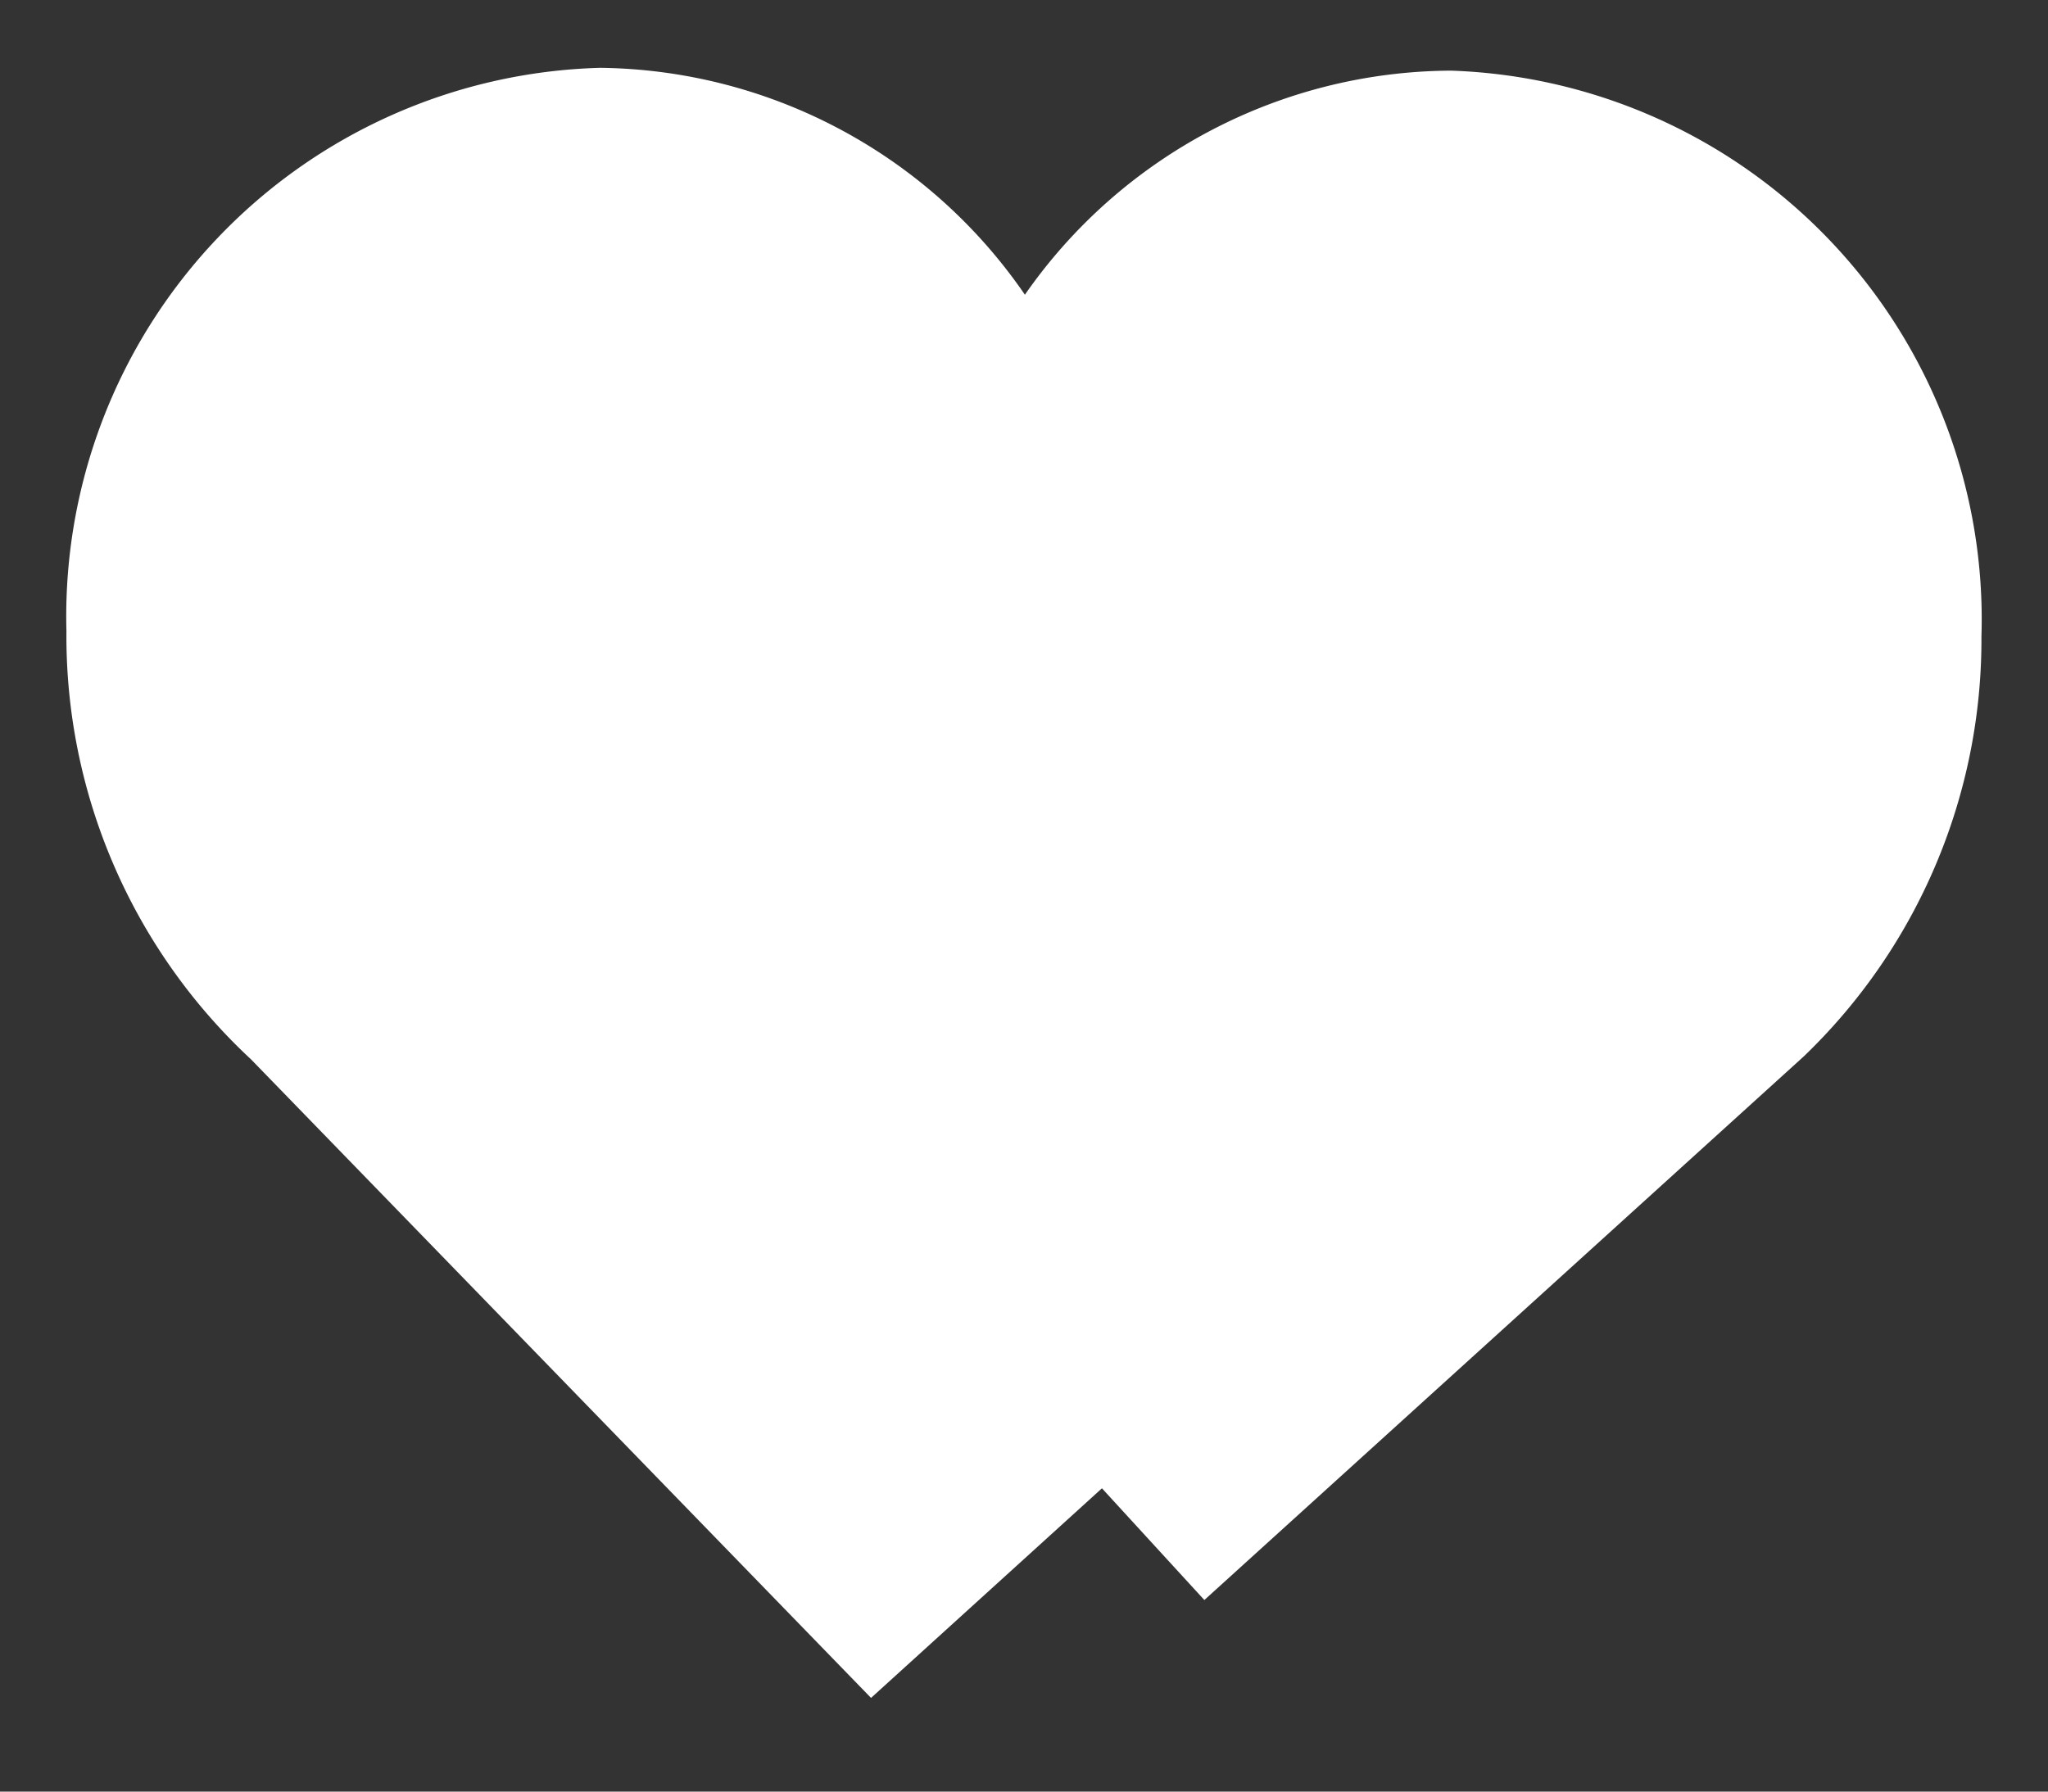 <svg data-name="위시리스트 아이콘" xmlns="http://www.w3.org/2000/svg" width="16" height="14" viewBox="0 0 16 14">
    <rect x="0" y="0" width="16" height="14" fill="#333333" stroke="none"/>
    <defs>
        <clipPath id="3wz2yqmz2a">
            <path data-name="사각형 2277" style="fill:#FFFFFF" d="M0 0h16v14H0z"/>
        </clipPath>
    </defs>
    <g data-name="그룹 7825" style="clip-path:url(#3wz2yqmz2a)">
        <path data-name="패스 6971" d="M15.461 4.946A4.291 4.291 0 0 0 11.317.522a4.078 4.078 0 0 0-3.329 1.751A4.079 4.079 0 0 0 4.67.5 4.288 4.288 0 0 0 .5 4.9a4.514 4.514 0 0 0 1.442 3.348l4.844 4.99L8.59 11.6l.8.873 4.683-4.248a4.516 4.516 0 0 0 1.388-3.279z" transform="translate(.019 .03)" style="fill:#FFFFFF"/>
    </g>
</svg>
